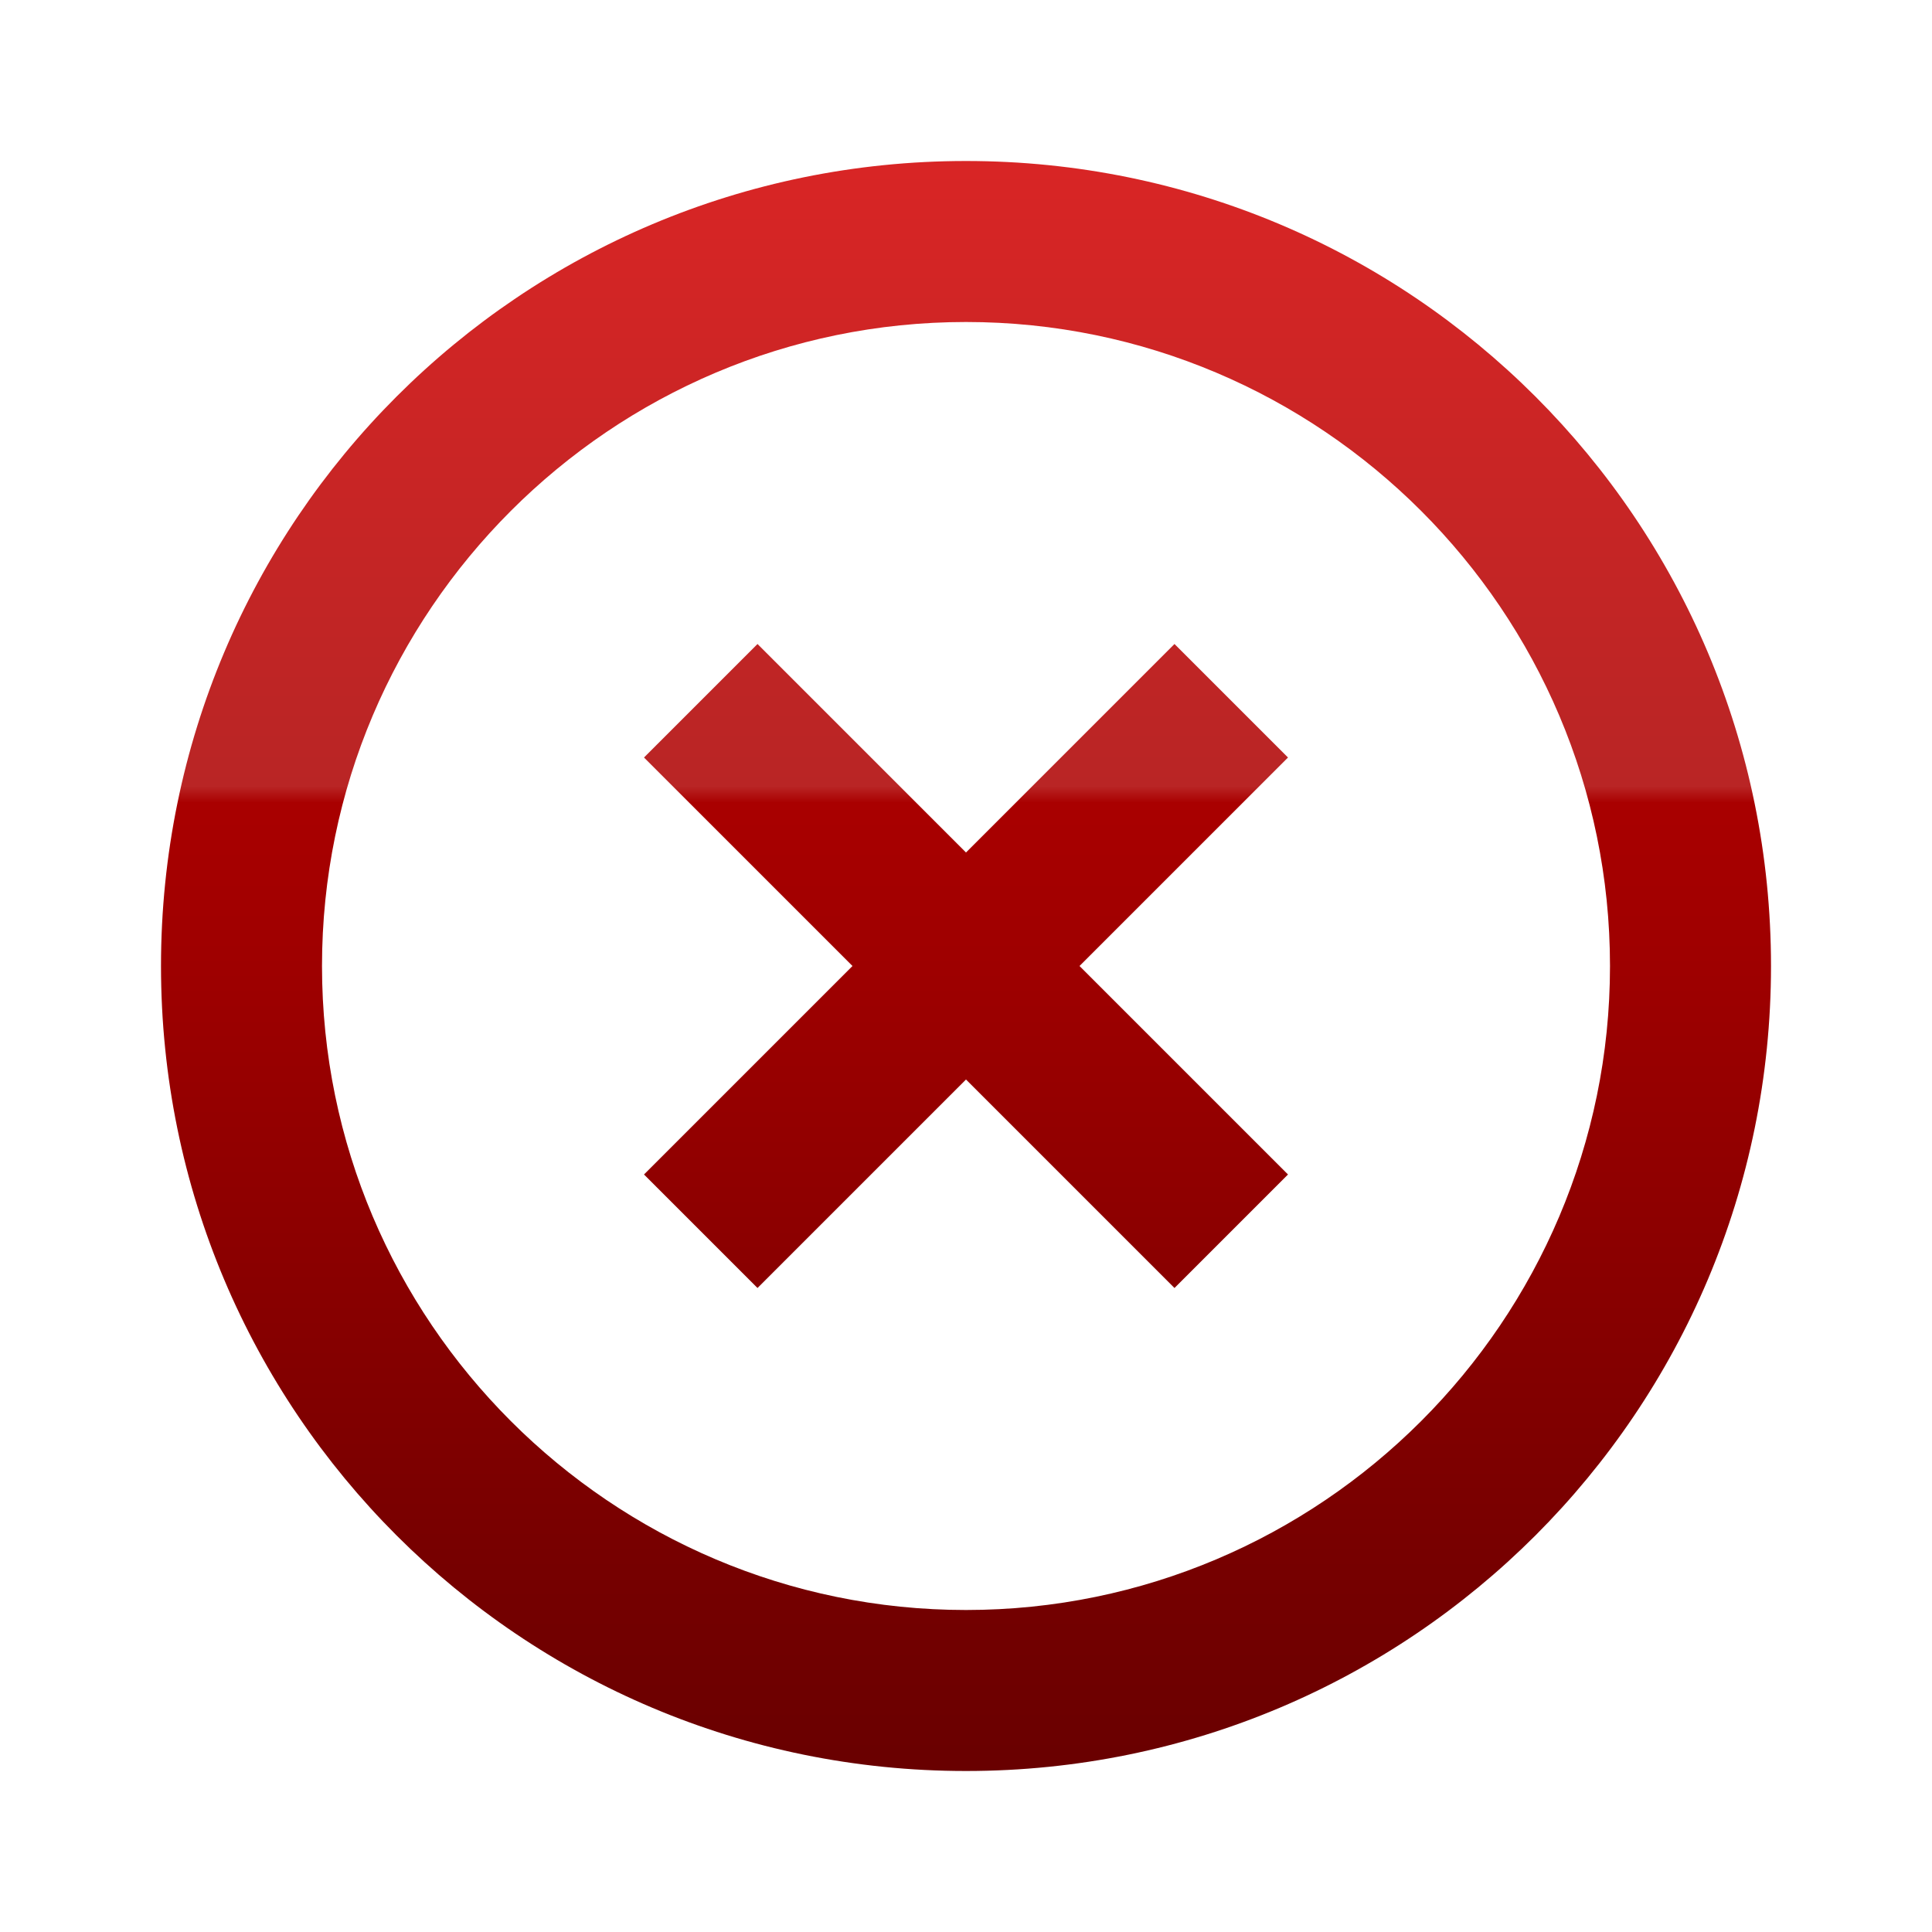 <svg xmlns="http://www.w3.org/2000/svg" width="24" height="24" viewBox="0 0 24 24">
  <defs>
    <linearGradient id="grad2" x1="0%" y1="0%" x2="0%" y2="100%">
      <stop offset="0%" style="stop-color:#d92525;stop-opacity:1" />
      <stop offset="39%" style="stop-color:#b92525;stop-opacity:1" />
      <stop offset="40%" style="stop-color:#a90000;stop-opacity:1" />
      <stop offset="100%" style="stop-color:#680000;stop-opacity:1" />
    </linearGradient>
  </defs>
  <path fill="none" d="M0 0h24v24H0V0z"/>
  <path fill="url(#grad2)" d="M14.59 8L12 10.59 9.41 8 8 9.41 10.59 12 8 14.59 9.41 16 12 13.41 14.59 16 16 14.59 13.41 12 16 9.41 14.59 8zM12 2C6.47 2 2 6.47 2 12s4.47 10 10 10 10-4.47 10-10S17.53 2 12 2zm0 18c-4.41 0-8-3.59-8-8s3.59-8 8-8 8 3.59 8 8-3.59 8-8 8z"/>
</svg>